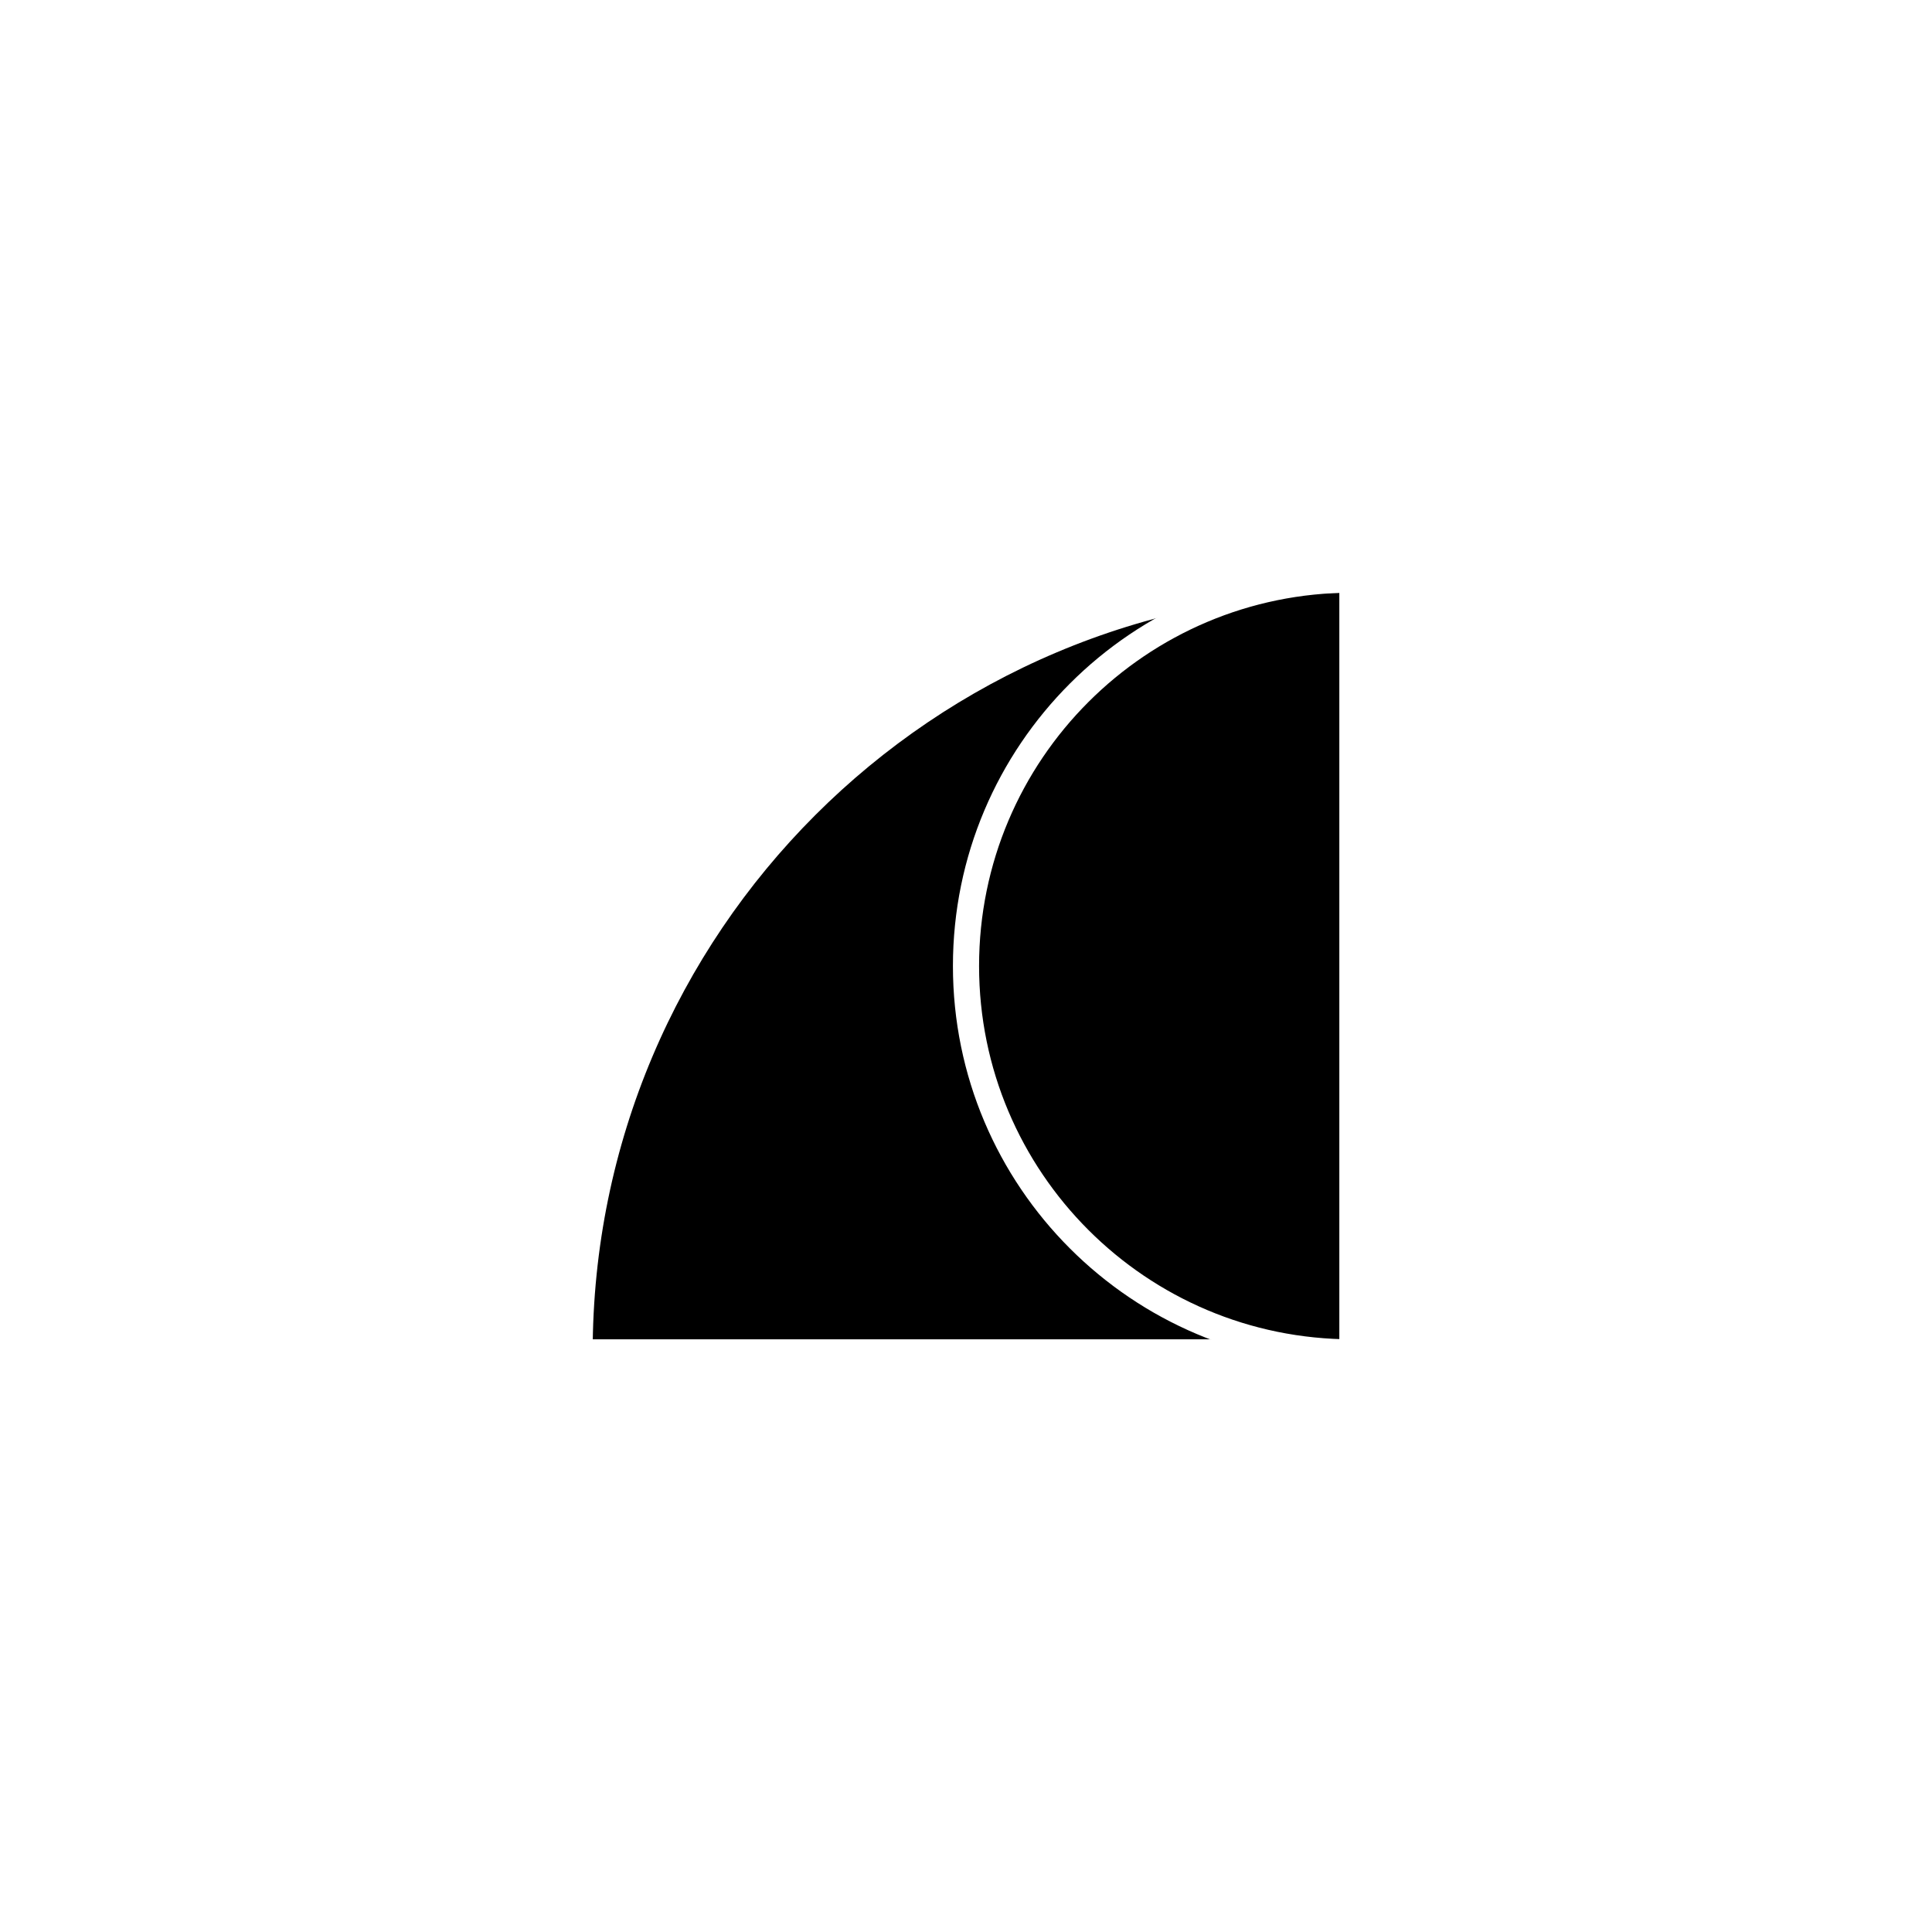 <?xml version="1.0" encoding="UTF-8" standalone="yes"?><svg width="512" height="512" xmlns="http://www.w3.org/2000/svg"><rect width="100%" height="100%" fill="#808080" stroke="none"/><svg viewBox="0 0 512 512" version="1.1" xmlns="http://www.w3.org/2000/svg" class=""><rect fill="white" width="512px" height="512px" x="0" y="0"/><g transform="matrix(1.6,0,0,1.6,153.6,153.6)"><g transform="matrix(1,0,0,1,0,0)"><path d="M128 0C57.307 8.42999e-07 -8.42999e-07 57.307 0 128H128V0Z" fill="#000000" stroke="white" stroke-width="4.33px" stroke-linecap="square" vector-effect="non-scaling-stroke"/><path d="M128 128C92.654 128 64 99.346 64 64C64 28.654 92.654 4.215e-07 128 0" stroke="white" fill="none" stroke-width="4.33px" stroke-linecap="square" vector-effect="non-scaling-stroke"/></g></g></svg></svg>